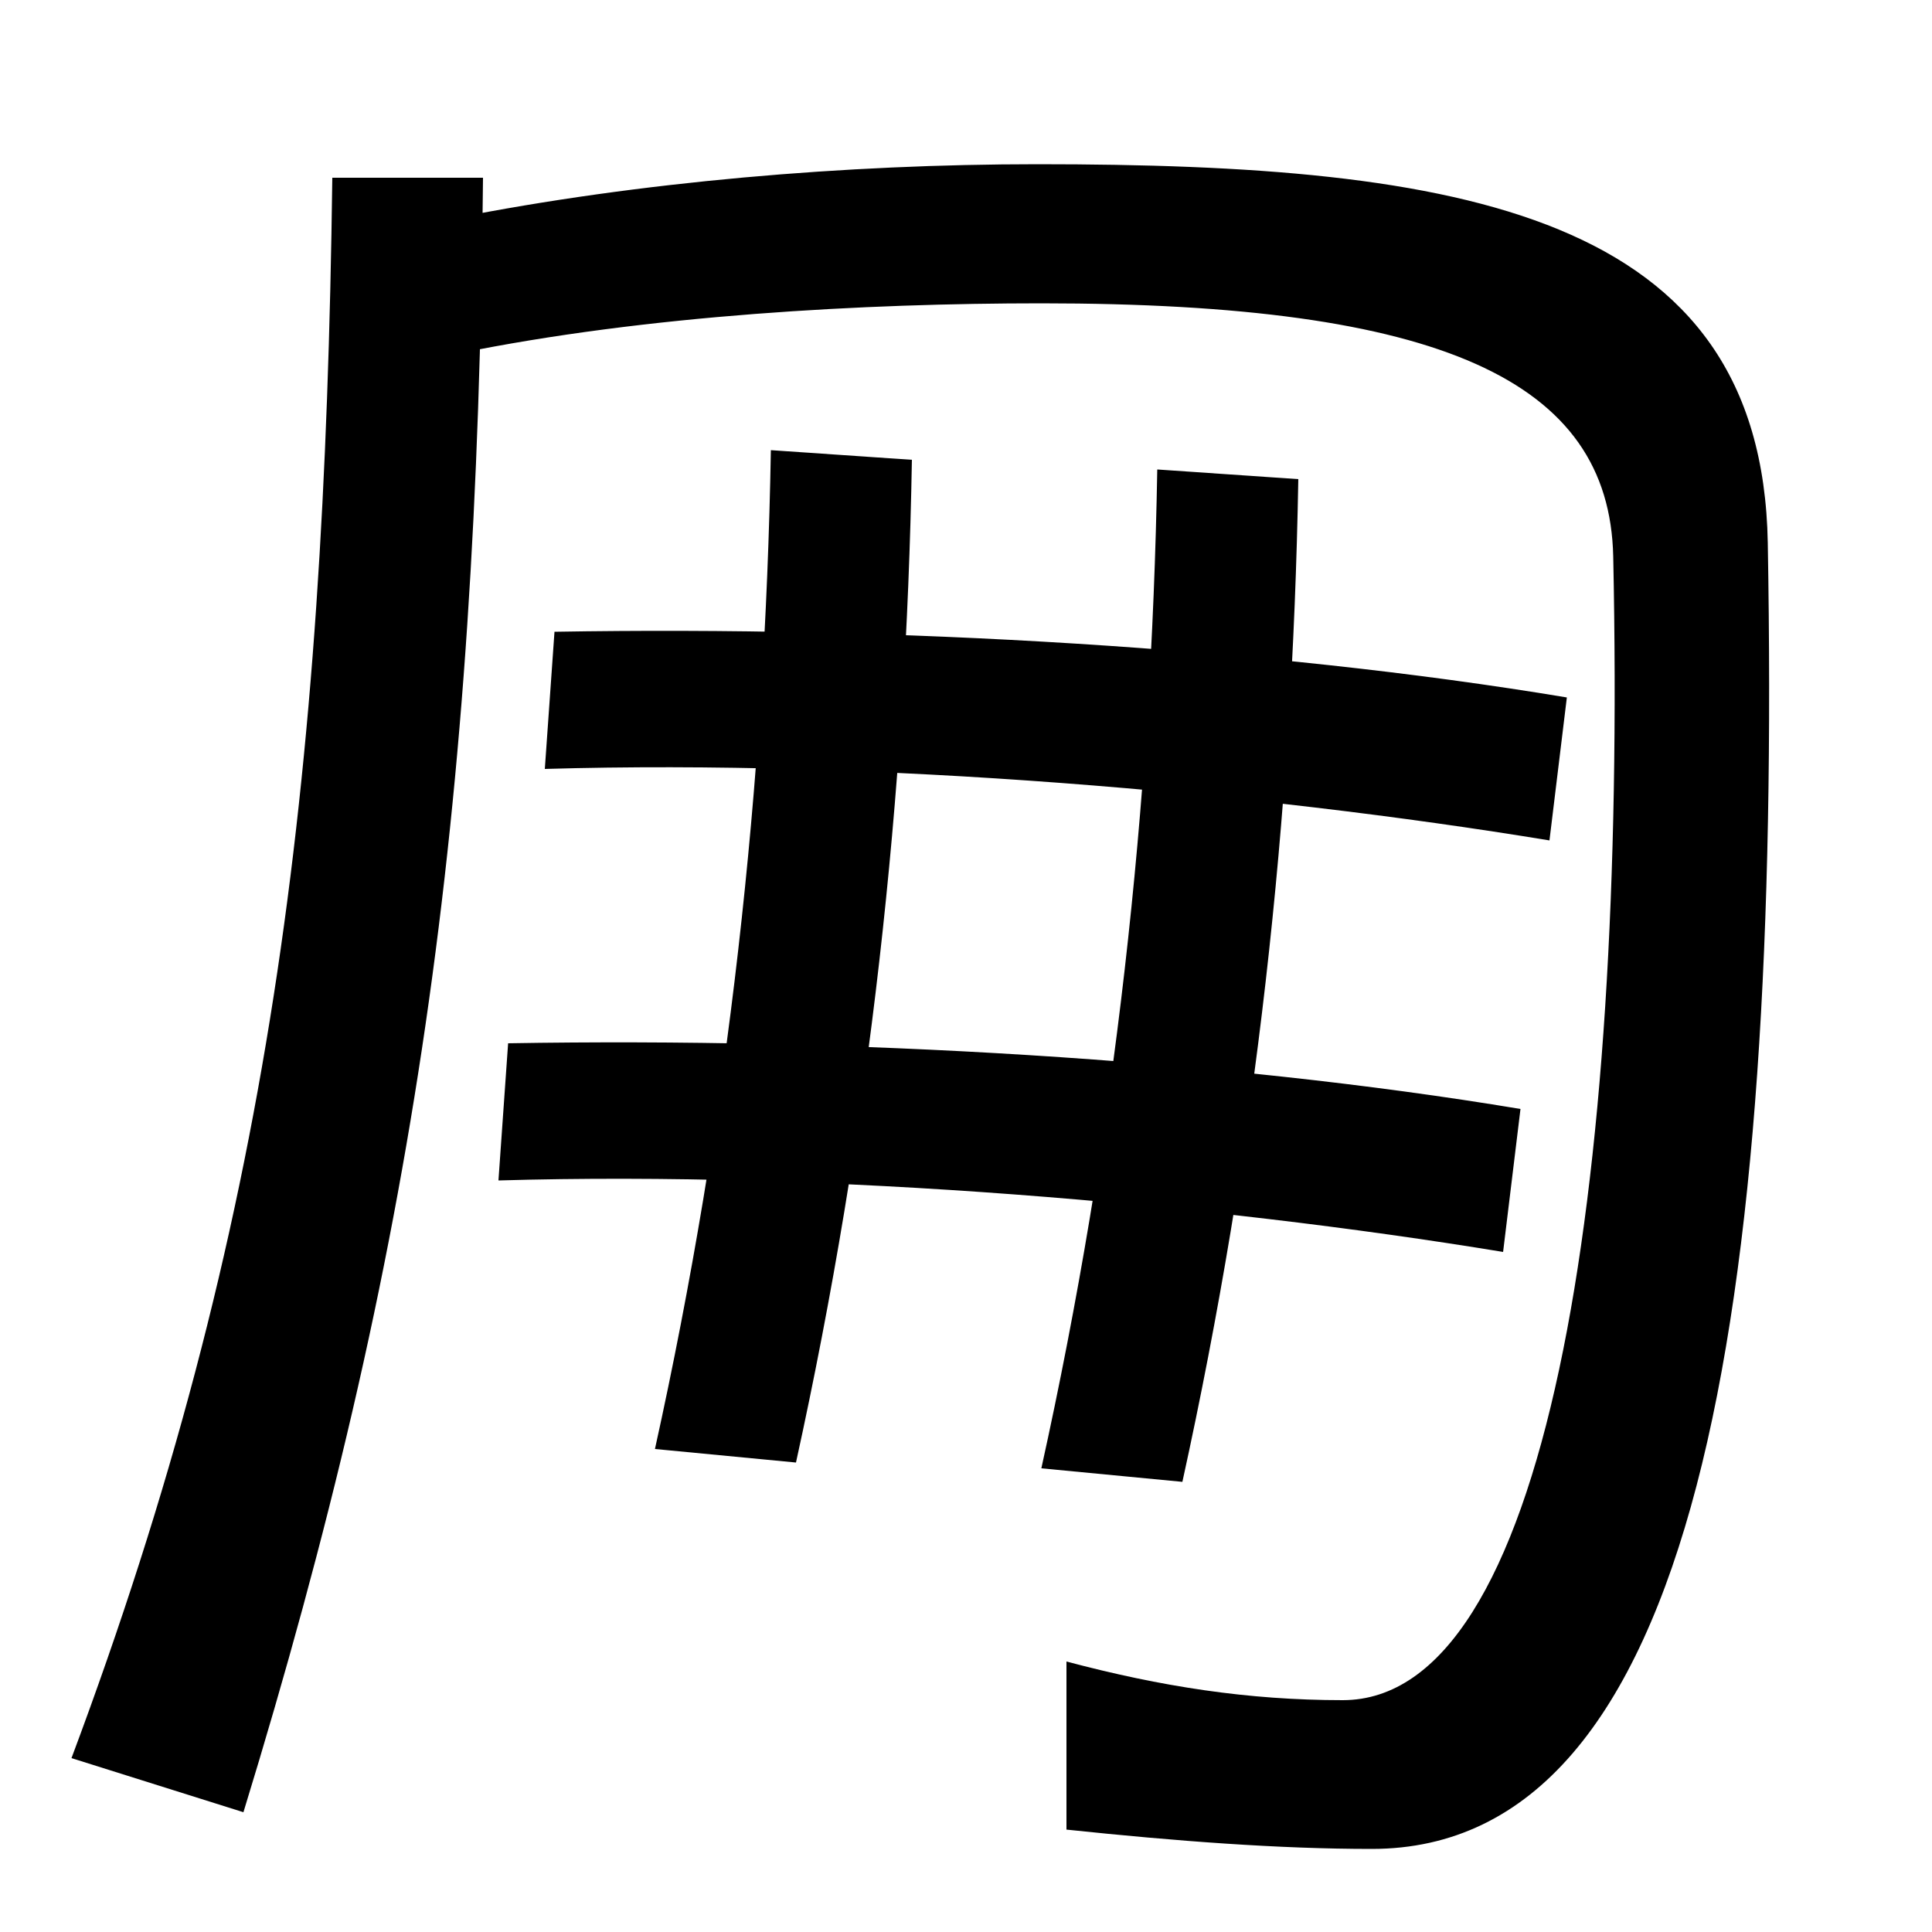 <svg xmlns="http://www.w3.org/2000/svg" width="1000" height="1000"><path d="M710 -77C878 -77 922 199 915 599C912 770 756 795 537 795C438 795 331 786 235 767L237 697C335 717 448 723 539 723C746 723 833 683 835 592C842 259 800 0 695 0C646 0 601 7 552 20V-67C609 -73 662 -77 710 -77ZM126 -58C215 232 247 457 250 788H172C168 474 140 245 37 -30ZM412 123C450 296 469 469 472 642L399 647C396 475 377 302 339 130ZM778 232 787 306C631 332 439 343 263 340L258 269C429 274 626 257 778 232ZM612 113C650 286 669 458 672 632L599 637C596 464 577 292 539 120ZM802 445 811 519C655 545 463 556 287 553L282 482C453 487 650 470 802 445Z" transform="translate(0, 880) scale(1,-1)" /></svg>